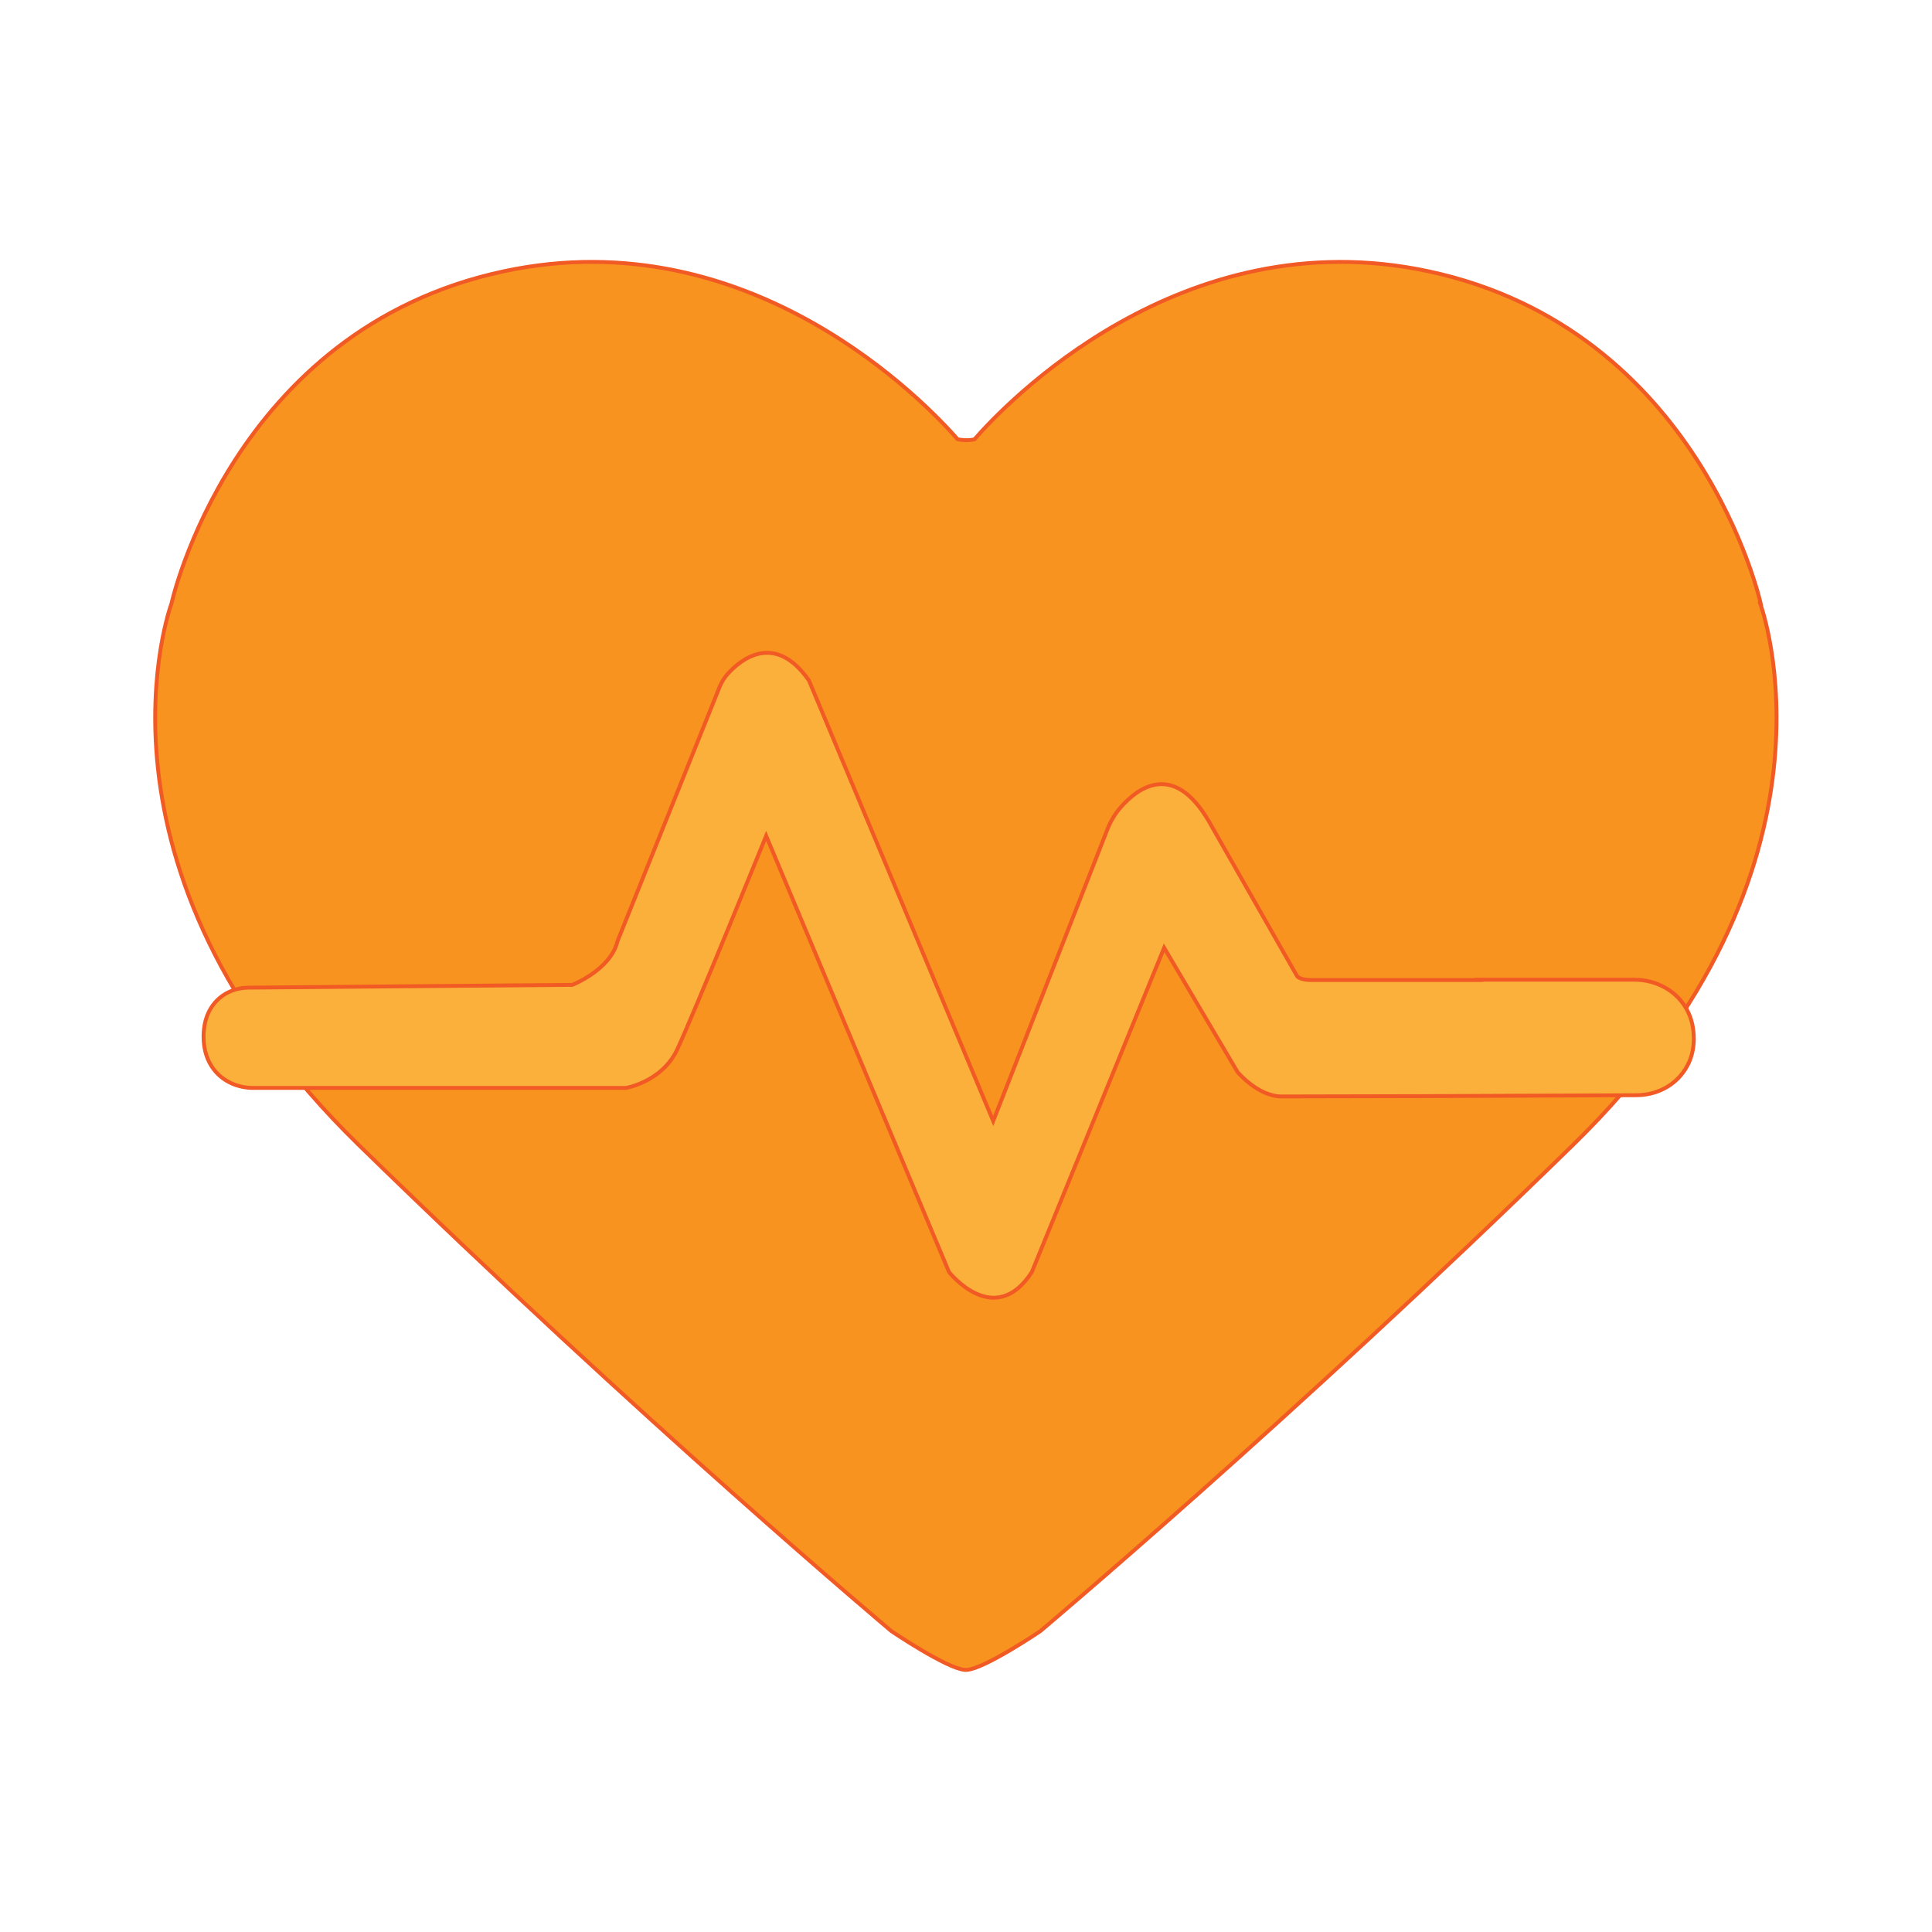 <?xml version="1.0" encoding="UTF-8"?>
<svg id="HEART" xmlns="http://www.w3.org/2000/svg" viewBox="0 0 125 125">
  <defs>
    <style>
      .cls-1 {
        fill: #fbb03b;
      }

      .cls-1, .cls-2 {
        stroke: #f15a24;
        stroke-miterlimit: 10;
        stroke-width: .25px;
      }

      .cls-2 {
        fill: #f7931e;
      }
    </style>
  </defs>
  <path class="cls-2" d="M113.92,39.06s-3.89-17.75-21.51-21.51c-16.03-3.42-27.45,8.67-29.37,10.88-.42.08-.81.05-1.08-.01-1.96-2.24-13.36-14.29-29.36-10.87-17.62,3.76-21.51,21.51-21.51,21.51,0,0-6.33,17,12.1,35,18.44,18,34.49,31.48,34.49,31.48,0,0,3.56,2.41,4.74,2.5,0,0,0,0,0,0,.02,0,.05,0,.07,0,.02,0,.05,0,.07,0,0,0,0,0,0,0,1.18-.09,4.74-2.5,4.74-2.5,0,0,16.06-13.48,34.49-31.48,18.44-18,12.1-35,12.1-35Z"/>
  <path class="cls-1" d="M95.68,63.41s-10.12,0-10.84,0-.91-.24-.91-.24l-5.71-10.02c-2.29-3.93-4.61-2.17-5.7-.93-.37.42-.65.89-.86,1.41l-7.4,18.9-11.92-28.5c-2.2-3.15-4.39-1.38-5.24-.45-.23.25-.41.55-.54.86l-6.61,16.46c-.44,1.85-2.92,2.82-2.92,2.82l-20.92.18c-.61,0-1.21.17-1.71.52-.6.43-1.21,1.21-1.23,2.6-.01.97.28,1.68.67,2.18.6.78,1.56,1.19,2.55,1.19h24.1s2.33-.38,3.32-2.48c.99-2.09,5.76-13.83,5.76-13.83l11.83,28.22s2.94,3.74,5.36,0l8.56-20.98,4.75,8.04s1.32,1.58,2.85,1.58l9.11-.02,13.84-.06c1.07,0,2.11-.42,2.82-1.22.49-.55.89-1.33.9-2.41,0-.72-.15-1.32-.4-1.81-.63-1.28-2-2.03-3.42-2.03h-10.11Z"/>
</svg>